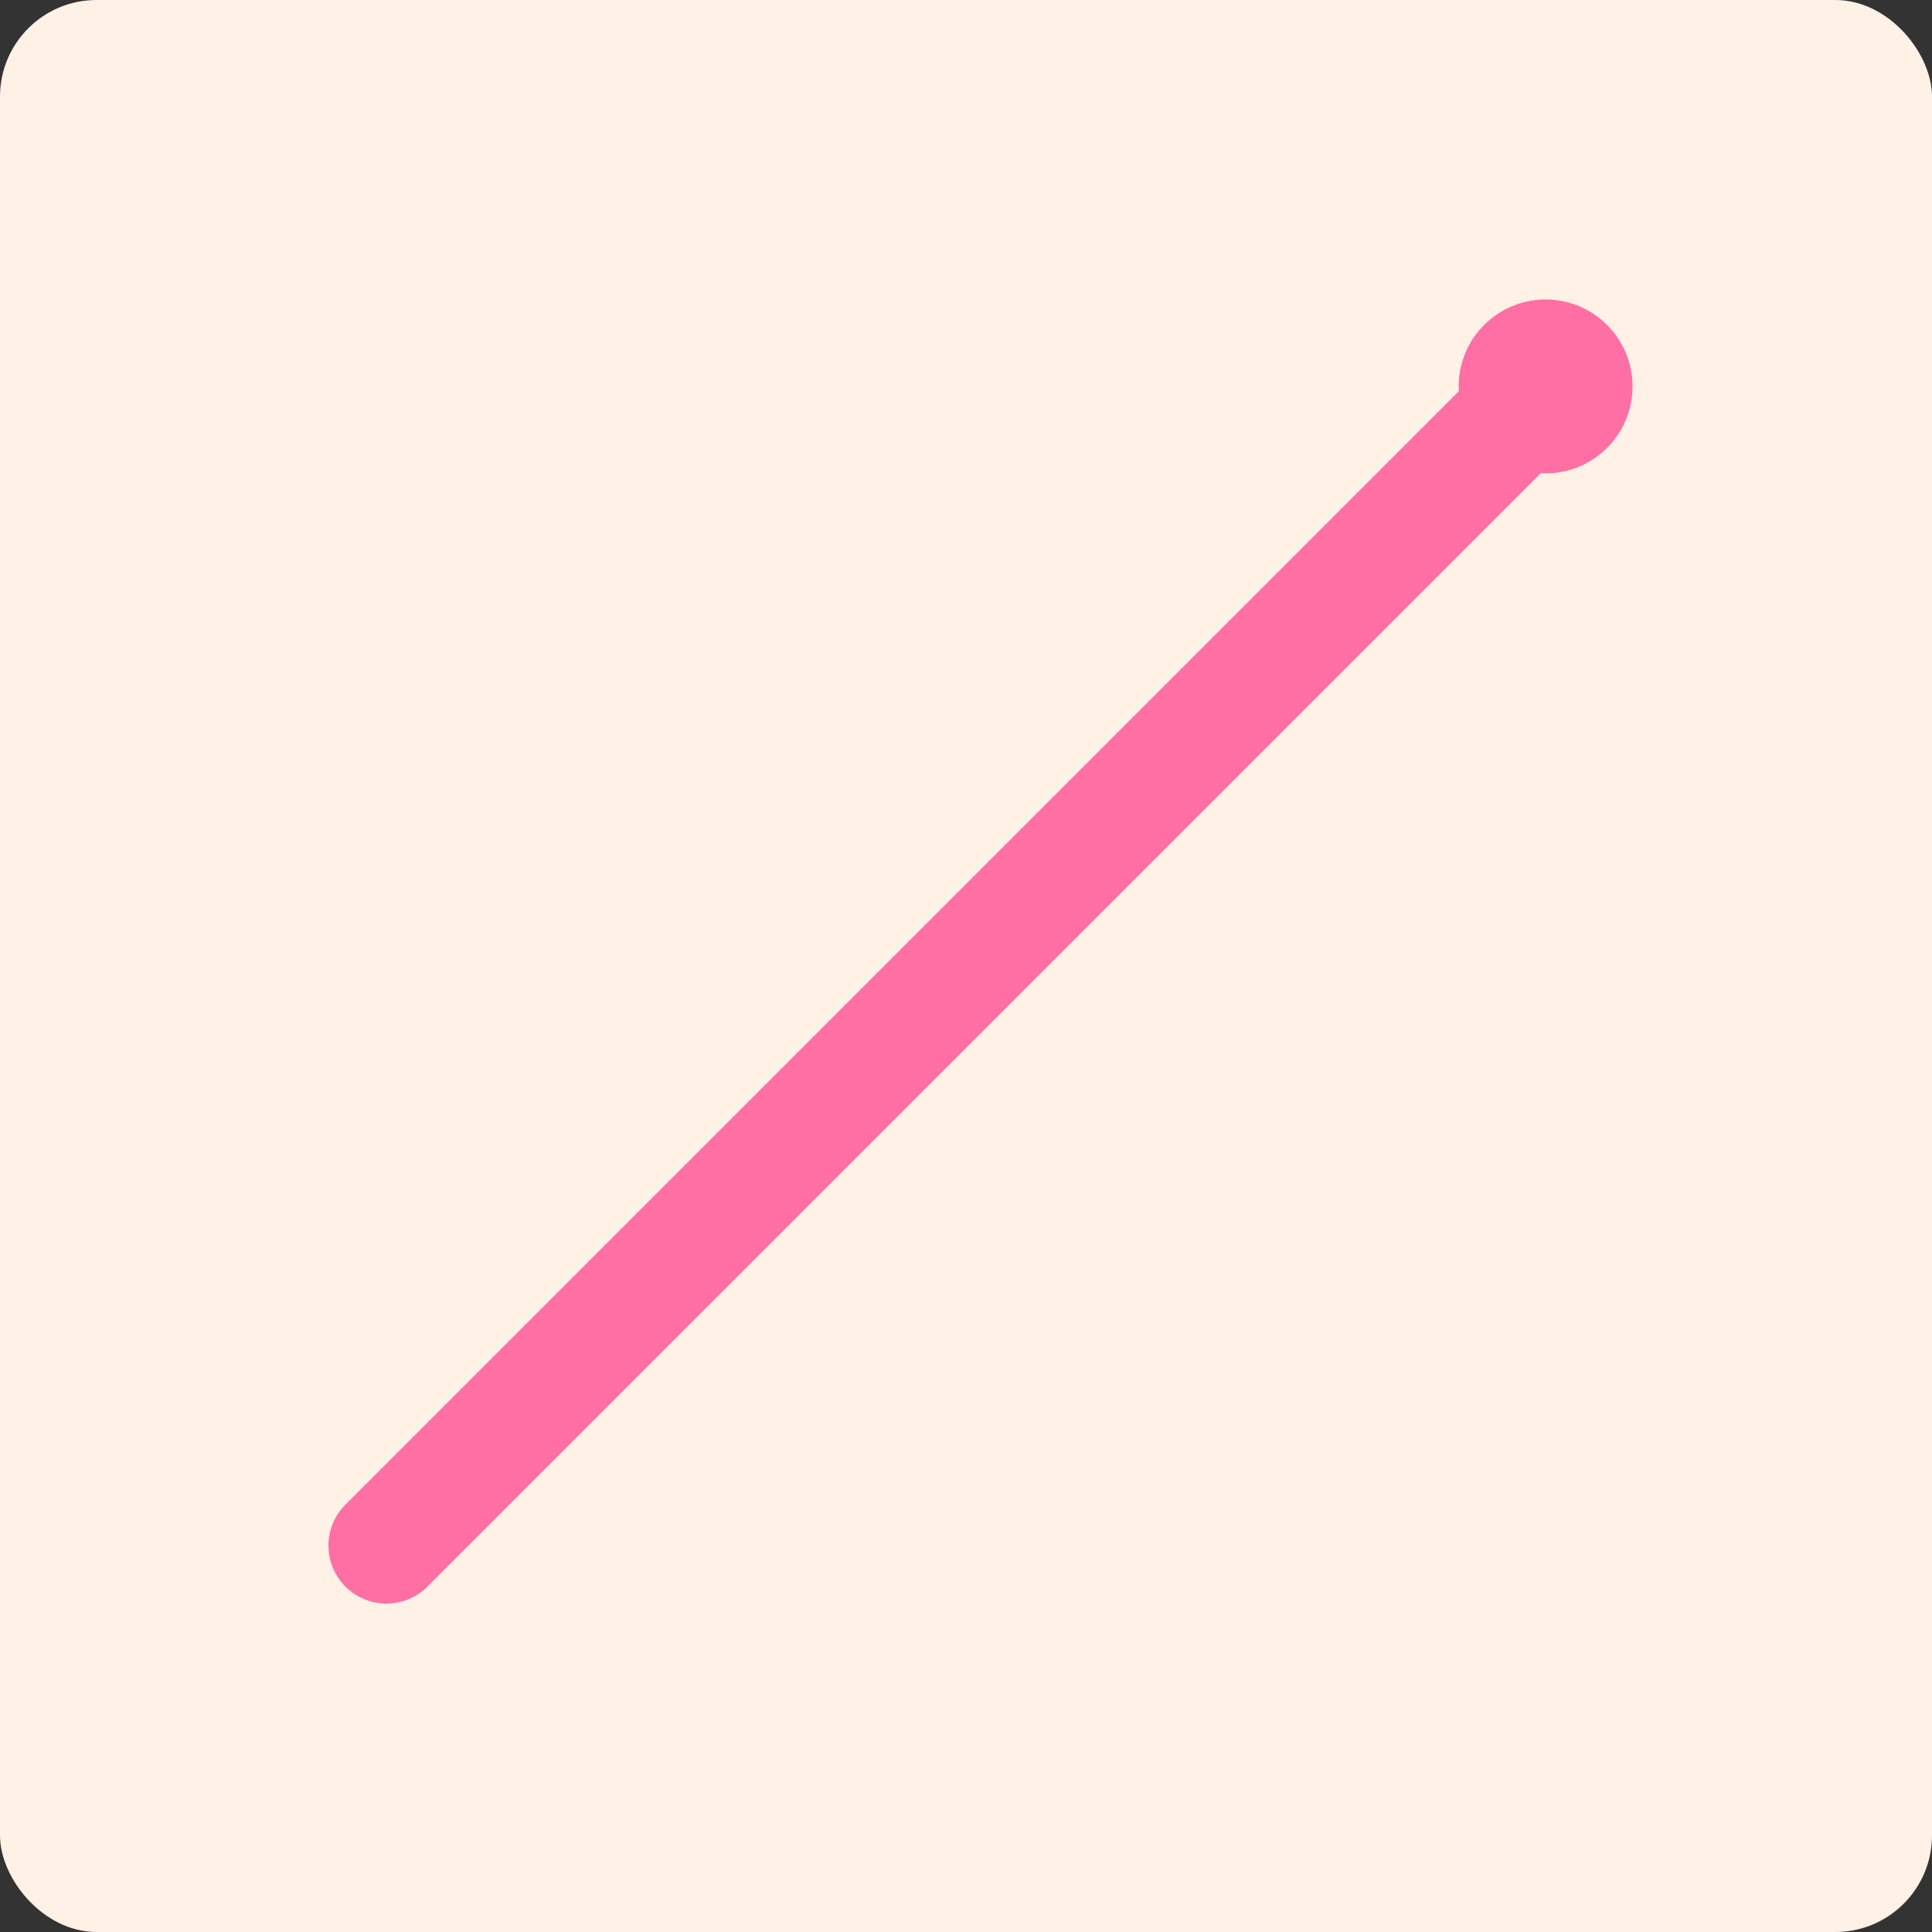 <svg xmlns="http://www.w3.org/2000/svg" width="400" height="400">
  <rect width="100%" height="100%" fill="#333333" stroke="none"/>
  <rect width="100%" height="100%" rx="20" fill="#FFF1E6"/>
  <path d="M80 320 L320 80" stroke="#FF6FA3" stroke-width="24" stroke-linecap="round"/>
  <circle cx="320" cy="80" r="18" fill="#FF6FA3"/>
</svg>
